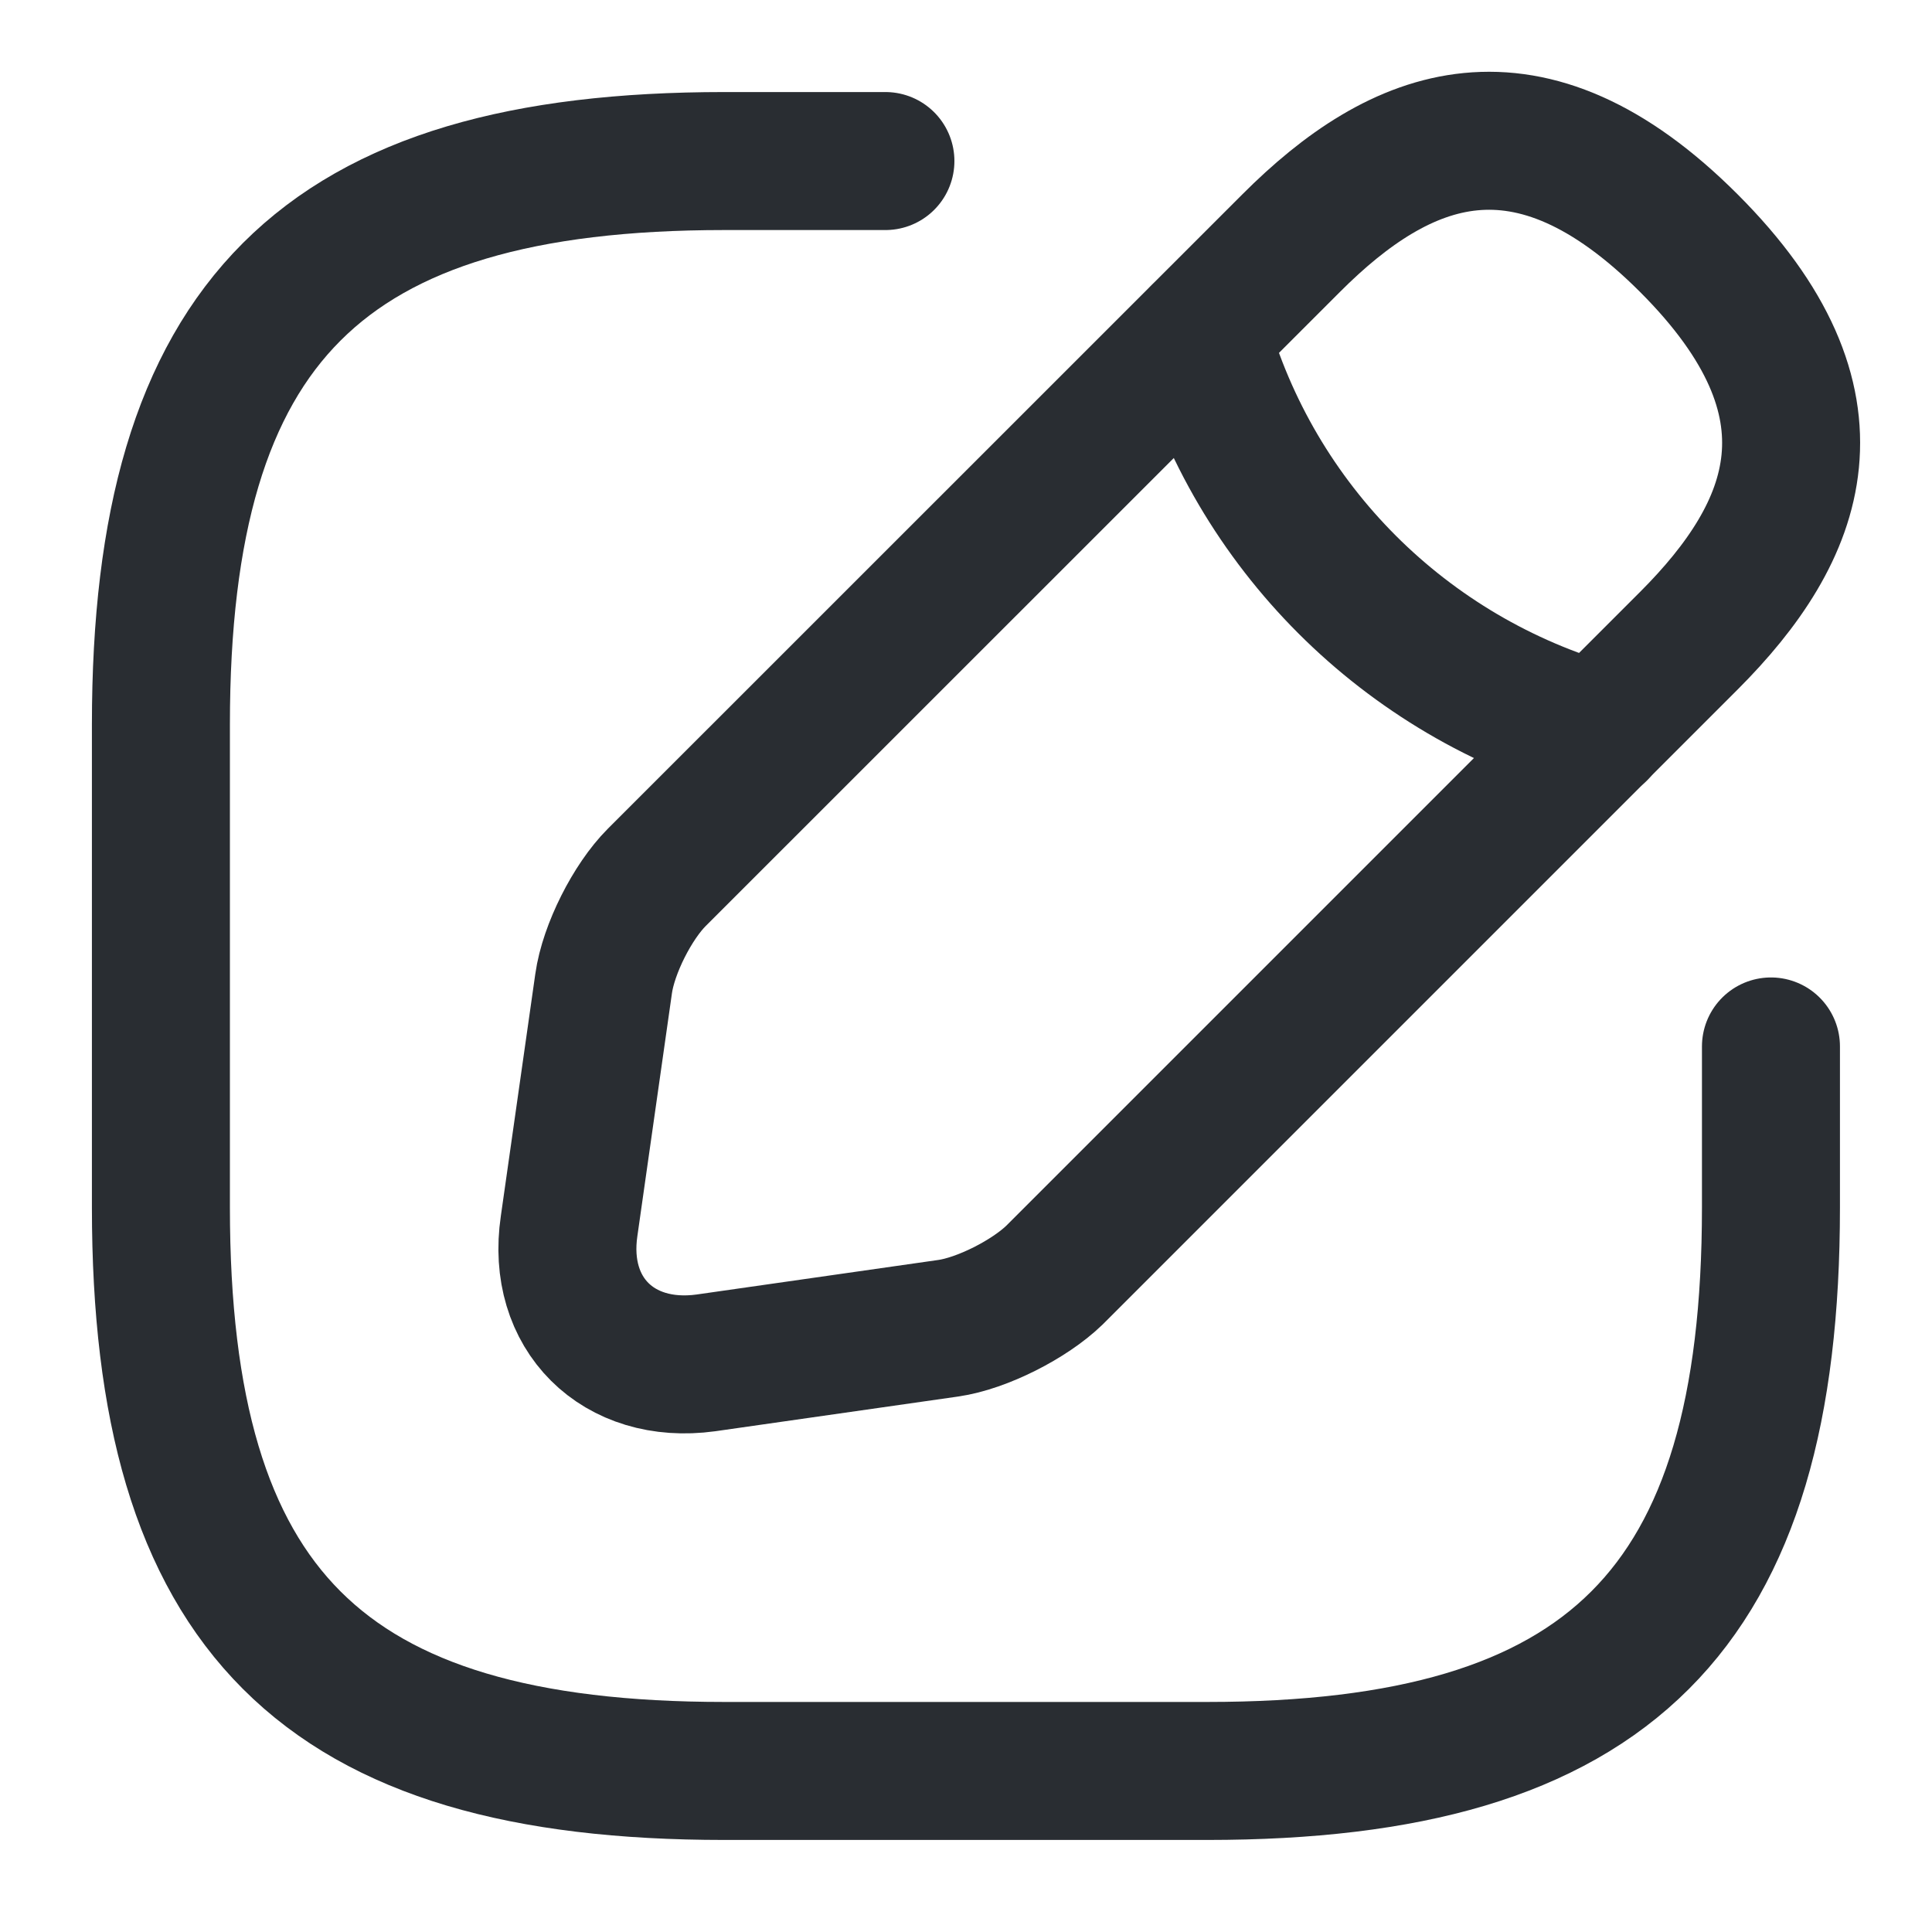 <svg width="14" height="14" viewBox="0 0 14 14" fill="none" xmlns="http://www.w3.org/2000/svg">
<path d="M6.416 1.167H5.249C2.333 1.167 1.166 2.333 1.166 5.25V8.75C1.166 11.667 2.333 12.833 5.249 12.833H8.749C11.666 12.833 12.833 11.667 12.833 8.75V7.583" stroke="#292D32" stroke-linecap="round" stroke-linejoin="round"/>
<path d="M9.356 1.762L4.759 6.358C4.584 6.533 4.409 6.877 4.374 7.128L4.124 8.884C4.03 9.52 4.479 9.963 5.115 9.876L6.871 9.625C7.116 9.59 7.46 9.415 7.641 9.24L12.238 4.643C13.031 3.85 13.404 2.928 12.238 1.762C11.071 0.595 10.149 0.968 9.356 1.762Z" stroke="#292D32" stroke-miterlimit="10" stroke-linecap="round" stroke-linejoin="round"/>
<path d="M8.699 2.421C9.09 3.815 10.181 4.906 11.581 5.302" stroke="#292D32" stroke-miterlimit="10" stroke-linecap="round" stroke-linejoin="round"/>
</svg>

